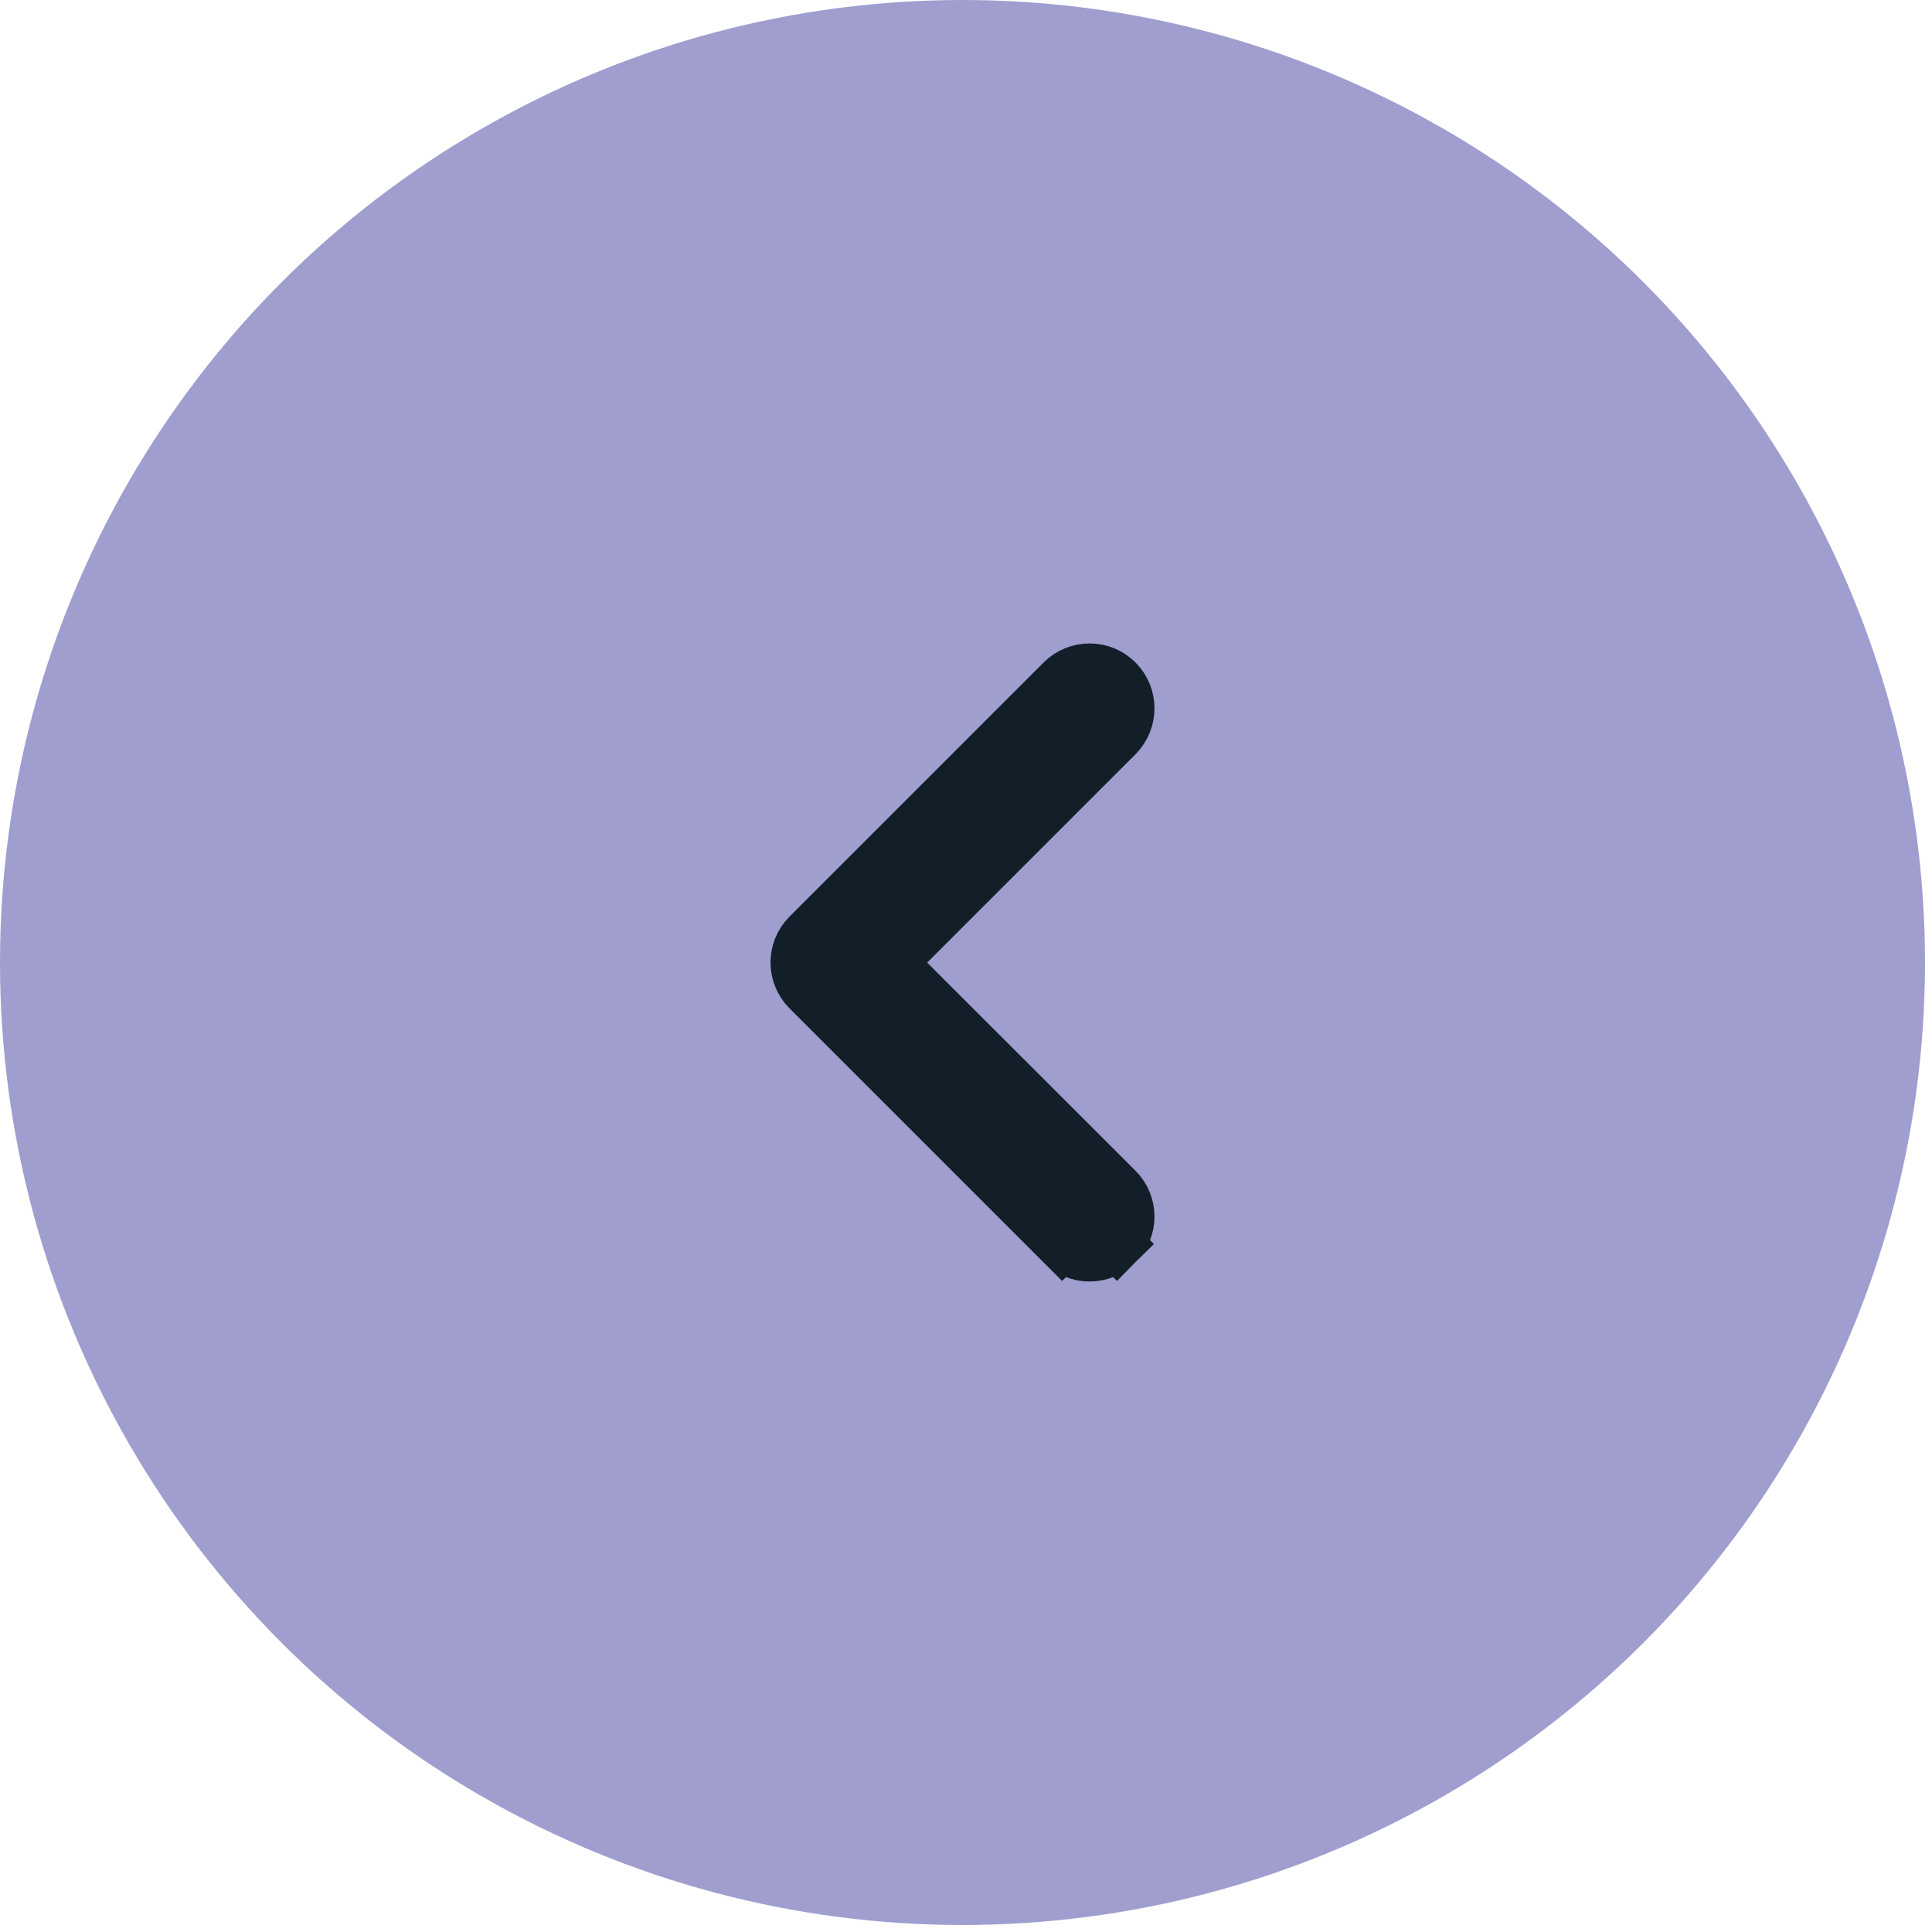 <svg width="37" height="37" viewBox="0 0 37 37" fill="none" xmlns="http://www.w3.org/2000/svg">
<circle cx="18.433" cy="18.433" r="18.433" transform="matrix(-1 0 0 1 36.866 0)" fill="#9F9ECF"/>
<path d="M21.392 22.774L21.392 22.774C21.682 23.064 21.682 23.535 21.392 23.825L21.038 23.471L21.392 23.825C21.102 24.115 20.631 24.115 20.341 23.825L20.685 23.481L20.341 23.825L15.474 18.958C15.184 18.668 15.184 18.197 15.474 17.907L20.341 13.04C20.631 12.75 21.102 12.75 21.392 13.04C21.682 13.331 21.682 13.801 21.392 14.092L17.049 18.435L21.392 22.774Z" fill="#121F28" stroke="#121F28"/>
</svg>
